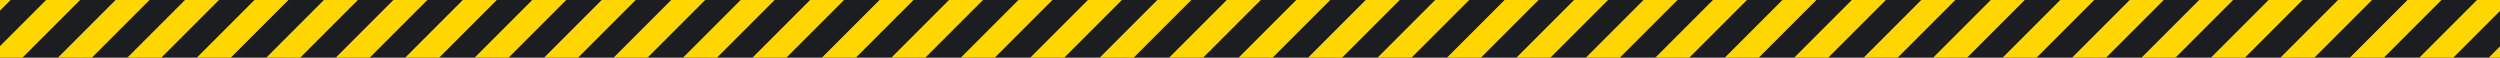 <svg width="2600" height="60" viewBox="0 0 2600 60" fill="none" xmlns="http://www.w3.org/2000/svg">
    <g clip-path="url(#clip0_18_894)">
        <rect width="2600" height="60" fill="#1C1D20" />
        <rect x="-366.307" y="197.553" width="500" height="25"
            transform="rotate(-45 -366.307 197.553)"
            fill="#FFD600" />
        <rect x="-294.076" y="197.553" width="500" height="25"
            transform="rotate(-45 -294.076 197.553)"
            fill="#FFD600" />
        <rect x="-221.845" y="197.553" width="500" height="25"
            transform="rotate(-45 -221.845 197.553)"
            fill="#FFD600" />
        <rect x="-149.614" y="197.553" width="500" height="25"
            transform="rotate(-45 -149.614 197.553)"
            fill="#FFD600" />
        <rect x="-77.383" y="197.553" width="500" height="25"
            transform="rotate(-45 -77.383 197.553)"
            fill="#FFD600" />
        <rect x="-5.152" y="197.553" width="500" height="25"
            transform="rotate(-45 -5.152 197.553)"
            fill="#FFD600" />
        <rect x="67.079" y="197.553" width="500" height="25"
            transform="rotate(-45 67.079 197.553)"
            fill="#FFD600" />
        <rect x="139.31" y="197.553" width="500" height="25" transform="rotate(-45 139.31 197.553)"
            fill="#FFD600" />
        <rect x="211.541" y="197.553" width="500" height="25"
            transform="rotate(-45 211.541 197.553)"
            fill="#FFD600" />
        <rect x="283.772" y="197.553" width="500" height="25"
            transform="rotate(-45 283.772 197.553)"
            fill="#FFD600" />
        <rect x="356.003" y="197.553" width="500" height="25"
            transform="rotate(-45 356.003 197.553)"
            fill="#FFD600" />
        <rect x="428.234" y="197.553" width="500" height="25"
            transform="rotate(-45 428.234 197.553)"
            fill="#FFD600" />
        <rect x="500.465" y="197.553" width="500" height="25"
            transform="rotate(-45 500.465 197.553)"
            fill="#FFD600" />
        <rect x="572.696" y="197.553" width="500" height="25"
            transform="rotate(-45 572.696 197.553)"
            fill="#FFD600" />
        <rect x="644.927" y="197.553" width="500" height="25"
            transform="rotate(-45 644.927 197.553)"
            fill="#FFD600" />
        <rect x="717.158" y="197.553" width="500" height="25"
            transform="rotate(-45 717.158 197.553)"
            fill="#FFD600" />
        <rect x="789.389" y="197.553" width="500" height="25"
            transform="rotate(-45 789.389 197.553)"
            fill="#FFD600" />
        <rect x="861.62" y="197.553" width="500" height="25" transform="rotate(-45 861.62 197.553)"
            fill="#FFD600" />
        <rect x="933.851" y="197.553" width="500" height="25"
            transform="rotate(-45 933.851 197.553)"
            fill="#FFD600" />
        <rect x="1006.08" y="197.553" width="500" height="25"
            transform="rotate(-45 1006.08 197.553)"
            fill="#FFD600" />
        <rect x="1078.31" y="197.553" width="500" height="25"
            transform="rotate(-45 1078.31 197.553)"
            fill="#FFD600" />
        <path d="M1150.54 197.553L1504.1 -156L1521.77 -138.322L1168.22 215.231L1150.54 197.553Z"
            fill="#FFD600" />
        <rect x="1222.77" y="197.553" width="500" height="25"
            transform="rotate(-45 1222.77 197.553)"
            fill="#FFD600" />
        <rect x="1295.01" y="197.553" width="500" height="25"
            transform="rotate(-45 1295.01 197.553)"
            fill="#FFD600" />
        <rect x="1367.24" y="197.553" width="500" height="25"
            transform="rotate(-45 1367.24 197.553)"
            fill="#FFD600" />
        <rect x="1439.47" y="197.553" width="500" height="25"
            transform="rotate(-45 1439.47 197.553)"
            fill="#FFD600" />
        <rect x="1511.7" y="197.553" width="500" height="25" transform="rotate(-45 1511.7 197.553)"
            fill="#FFD600" />
        <rect x="1583.93" y="197.553" width="500" height="25"
            transform="rotate(-45 1583.93 197.553)"
            fill="#FFD600" />
        <rect x="1656.16" y="197.553" width="500" height="25"
            transform="rotate(-45 1656.16 197.553)"
            fill="#FFD600" />
        <rect x="1728.39" y="197.553" width="500" height="25"
            transform="rotate(-45 1728.39 197.553)"
            fill="#FFD600" />
        <rect x="1800.62" y="197.553" width="500" height="25"
            transform="rotate(-45 1800.62 197.553)"
            fill="#FFD600" />
        <rect x="1872.85" y="197.553" width="500" height="25"
            transform="rotate(-45 1872.85 197.553)"
            fill="#FFD600" />
        <rect x="1945.08" y="197.553" width="500" height="25"
            transform="rotate(-45 1945.08 197.553)"
            fill="#FFD600" />
        <rect x="2017.32" y="197.553" width="500" height="25"
            transform="rotate(-45 2017.32 197.553)"
            fill="#FFD600" />
        <rect x="2089.55" y="197.553" width="500" height="25"
            transform="rotate(-45 2089.55 197.553)"
            fill="#FFD600" />
        <rect x="2161.78" y="197.553" width="500" height="25"
            transform="rotate(-45 2161.78 197.553)"
            fill="#FFD600" />
        <rect x="2234.01" y="197.553" width="500" height="25"
            transform="rotate(-45 2234.01 197.553)"
            fill="#FFD600" />
        <rect x="2306.24" y="197.553" width="500" height="25"
            transform="rotate(-45 2306.24 197.553)"
            fill="#FFD600" />
        <rect x="2378.47" y="197.553" width="500" height="25"
            transform="rotate(-45 2378.47 197.553)"
            fill="#FFD600" />
        <rect x="2450.7" y="197.553" width="500" height="25" transform="rotate(-45 2450.7 197.553)"
            fill="#FFD600" />
        <rect x="2522.93" y="197.553" width="500" height="25"
            transform="rotate(-45 2522.93 197.553)"
            fill="#FFD600" />
        <rect x="2595.16" y="197.553" width="500" height="25"
            transform="rotate(-45 2595.16 197.553)"
            fill="#FFD600" />
    </g>
    <defs>
        <clipPath id="clip0_18_894">
            <rect width="2600" height="60" fill="white" />
        </clipPath>
    </defs>
</svg>